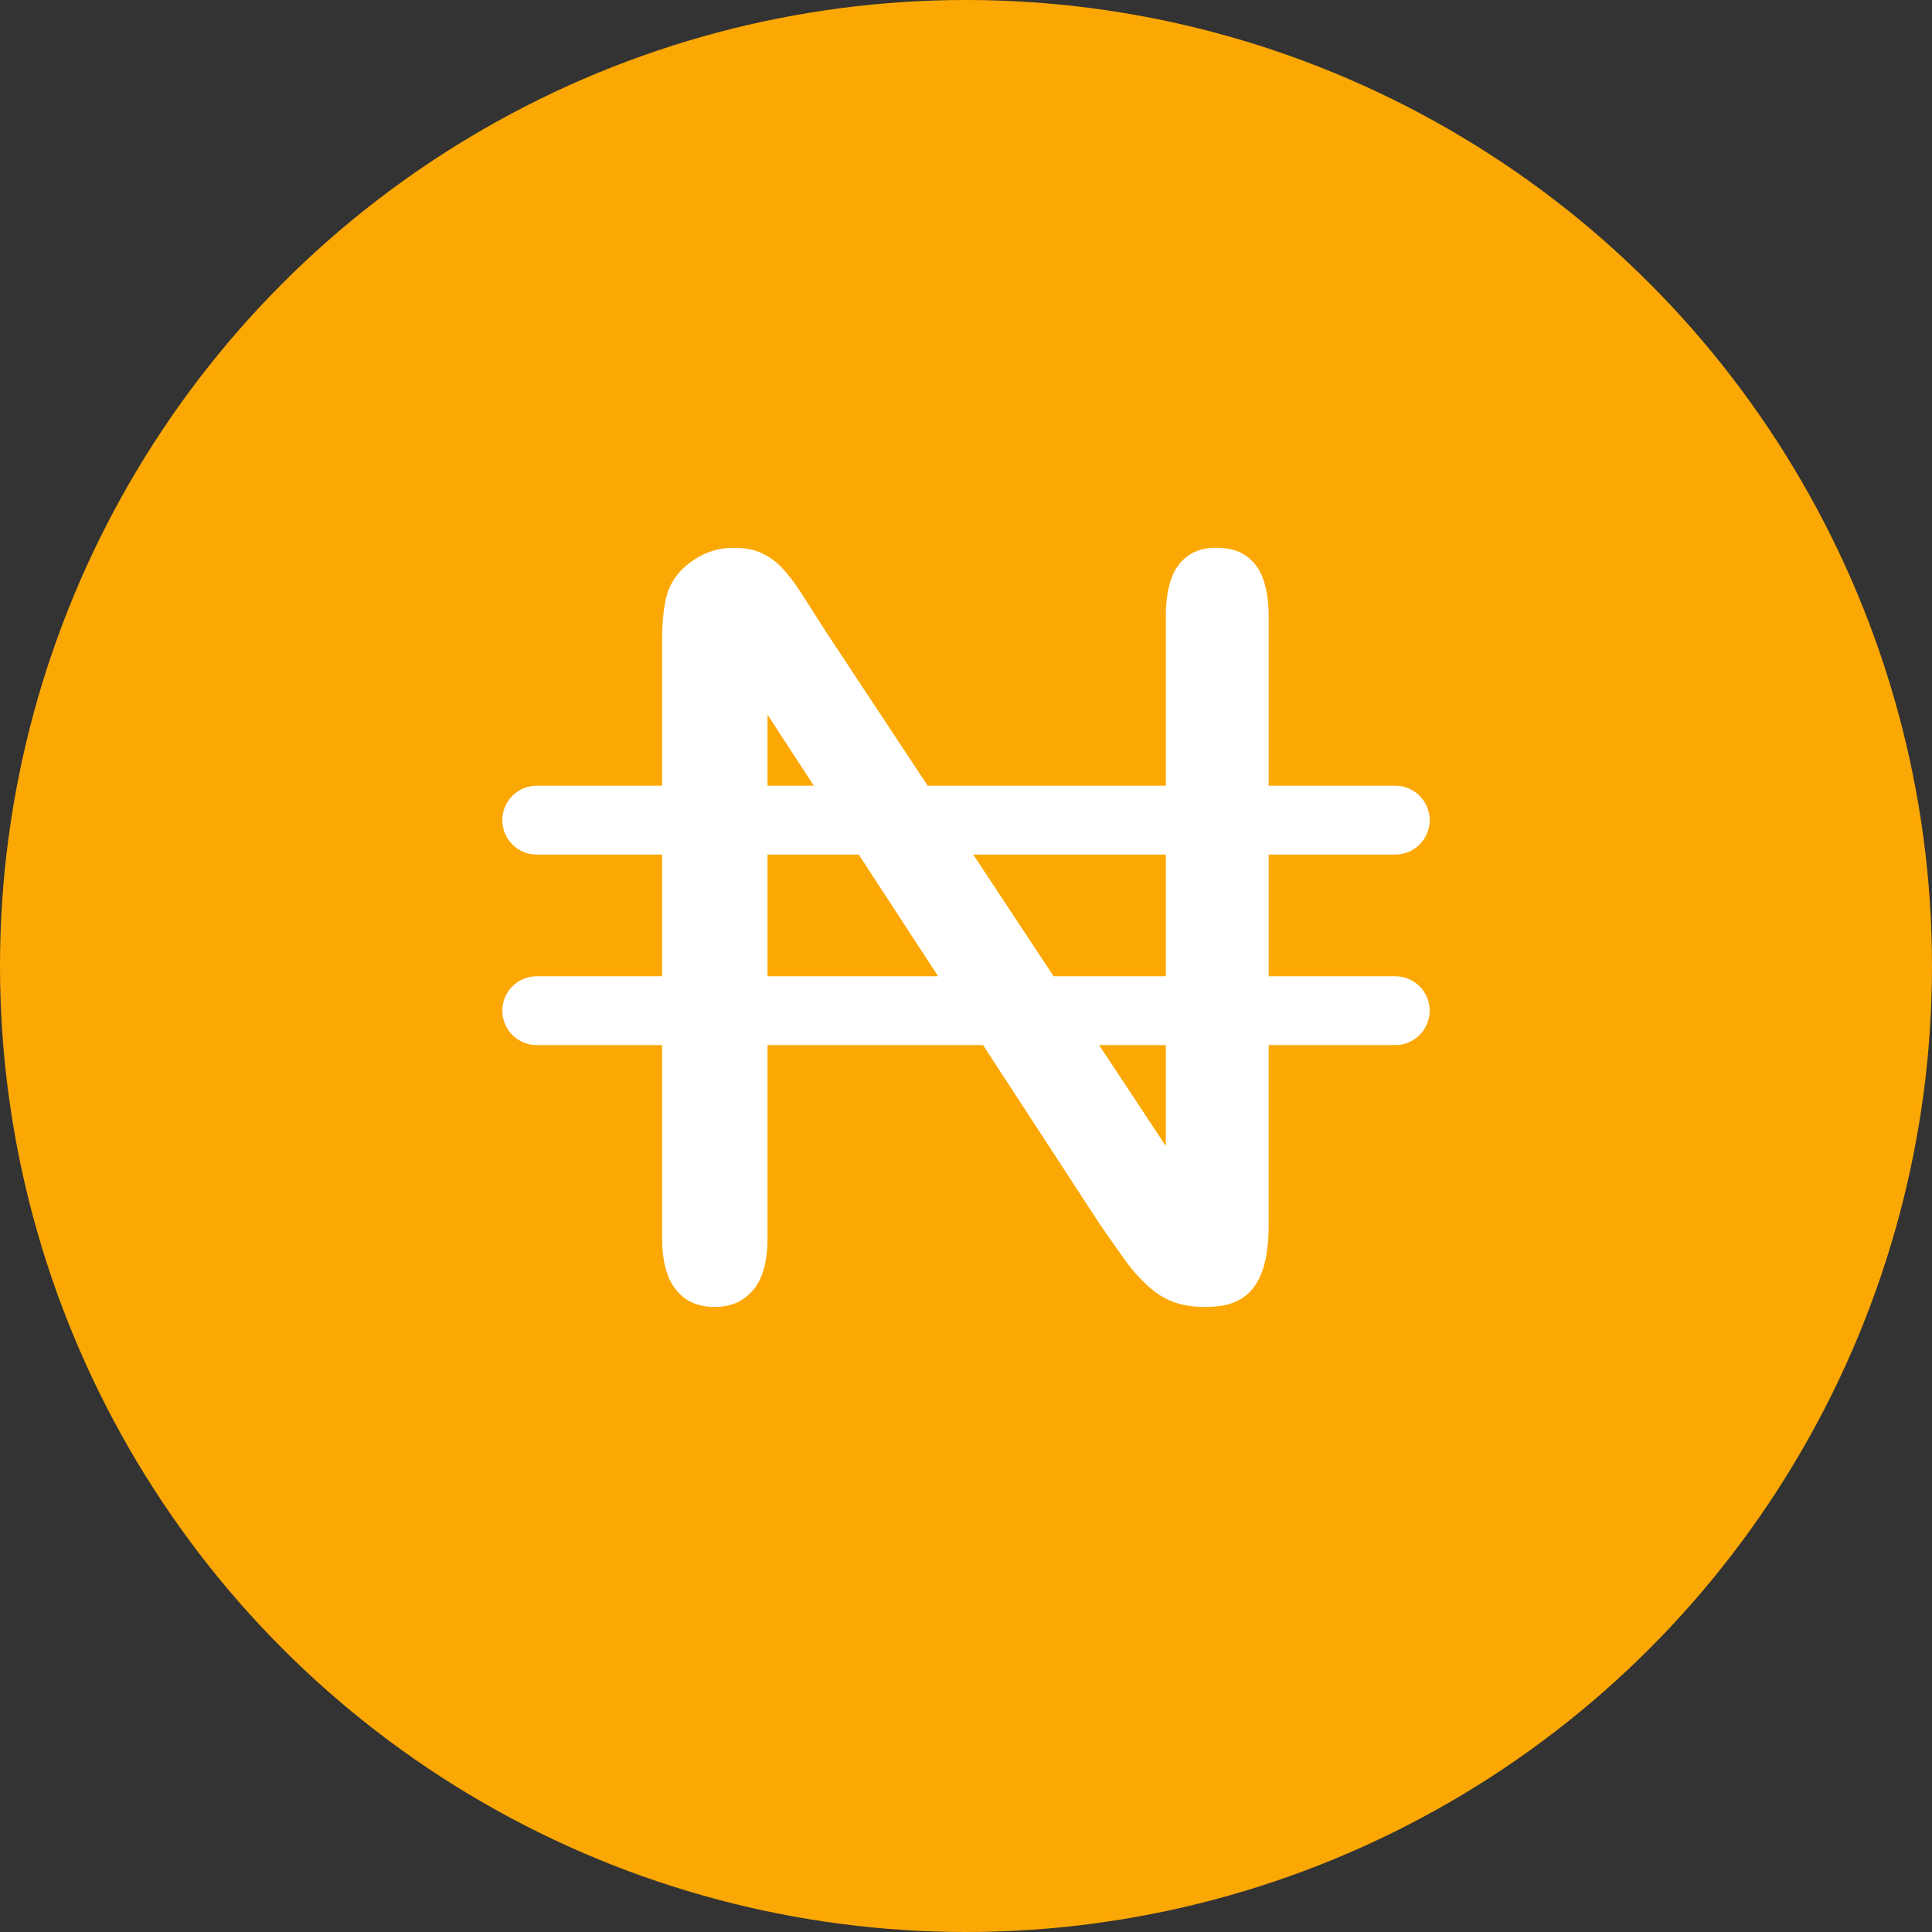 <svg width="50" height="50" viewBox="0 0 50 50" fill="none" xmlns="http://www.w3.org/2000/svg">
<rect x="0" y="0" width="50" height="50" fill="#333333" stroke="none"/>
<circle cx="25" cy="25" r="25" fill="#FCA804"/>
<path d="M36.109 25.265H32.833V22.116H36.109C36.601 22.116 37 21.717 37 21.225C37 20.733 36.601 20.334 36.109 20.334H32.833V15.965C32.833 15.327 32.706 14.859 32.458 14.574C32.222 14.303 31.912 14.176 31.482 14.176C31.072 14.176 30.773 14.302 30.541 14.571C30.296 14.857 30.171 15.326 30.171 15.965V20.334H24.008L21.388 16.369C21.164 16.015 20.953 15.684 20.748 15.366C20.564 15.079 20.384 14.846 20.214 14.671C20.064 14.517 19.892 14.398 19.692 14.306C19.503 14.22 19.263 14.177 18.978 14.177C18.616 14.177 18.286 14.276 17.971 14.48C17.659 14.682 17.443 14.932 17.311 15.243C17.196 15.54 17.135 15.994 17.135 16.58V20.334H13.891C13.399 20.334 13 20.733 13 21.225C13 21.718 13.399 22.116 13.891 22.116H17.135V25.265H13.891C13.399 25.265 13 25.664 13 26.156C13 26.649 13.399 27.047 13.891 27.047H17.135V32.035C17.135 32.654 17.265 33.118 17.522 33.412C17.767 33.693 18.078 33.823 18.5 33.823C18.906 33.823 19.215 33.692 19.47 33.411C19.732 33.123 19.864 32.66 19.864 32.035V27.047H25.441L28.458 31.674C28.668 31.98 28.885 32.289 29.101 32.592C29.296 32.864 29.509 33.103 29.733 33.303C29.935 33.484 30.152 33.617 30.377 33.698C30.609 33.781 30.88 33.824 31.18 33.824C31.997 33.824 32.832 33.574 32.832 31.721V27.047H36.109C36.601 27.047 37 26.648 37 26.156C37 25.664 36.601 25.265 36.109 25.265ZM30.171 22.116V25.265H27.267L25.187 22.116H30.171ZM19.864 18.498L21.062 20.334H19.864V18.498ZM19.864 25.265V22.116H22.224L24.278 25.265H19.864ZM30.171 29.659L28.445 27.047H30.171V29.659Z" fill="white"/>
</svg>
